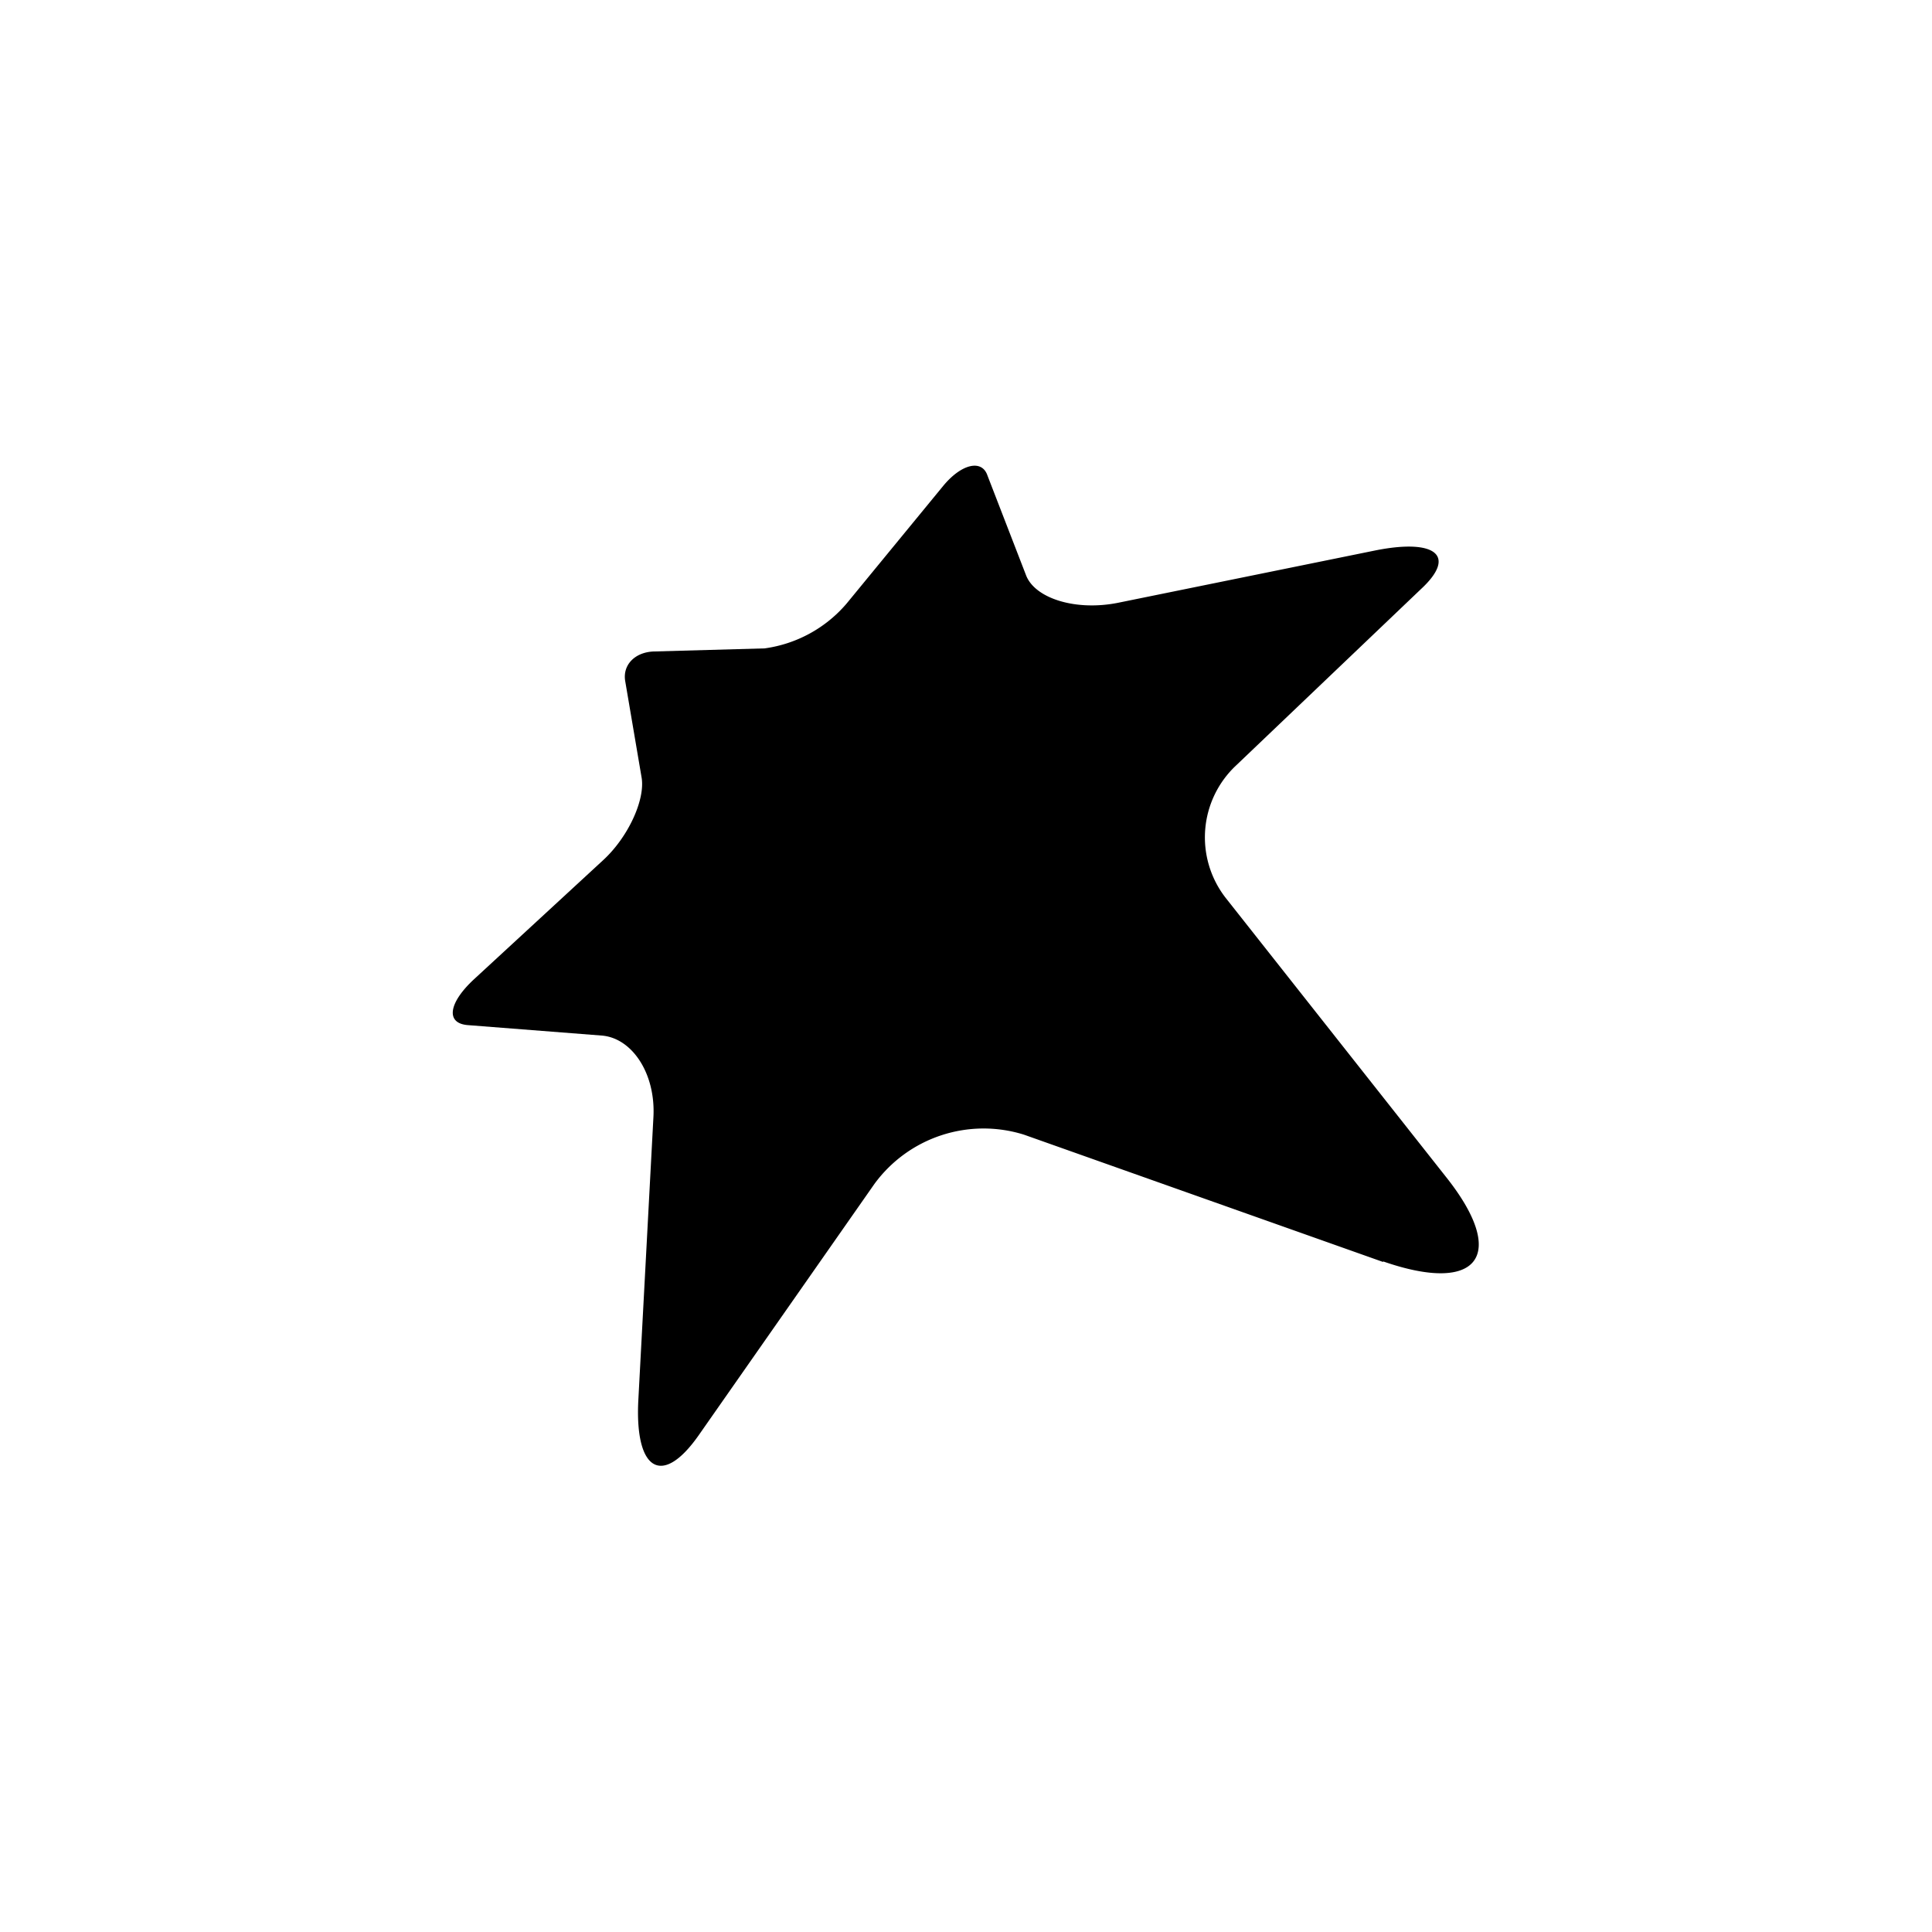 <svg id="图层_1" data-name="图层 1" xmlns="http://www.w3.org/2000/svg" viewBox="0 0 100 100"><title>logohunt03</title><path d="M71.59,65.32,53,58.73a7,7,0,0,0-7.74,2.55l-9.09,13c-1.91,2.73-3.32,1.82-3.13-1.81l.78-14.63c.13-2.28-1.11-4.12-2.68-4.24l-6.92-.54c-1.17-.09-1-1.15.3-2.36l6.69-6.17c1.31-1.2,2.19-3.14,2-4.28l-.85-5c-.14-.84.51-1.5,1.49-1.53l5.73-.16a6.79,6.79,0,0,0,4.24-2.32l5-6.09c.94-1.14,2-1.39,2.29-.54l2,5.17c.46,1.19,2.56,1.86,4.76,1.42l13.32-2.71c3.1-.62,4.24.26,2.36,2L64,39.6a5.1,5.1,0,0,0-.57,6.86L74.91,61c3.14,4,1.59,6-3.32,4.29"/><path d="M60.38,57.39,48.79,53.28A4.35,4.35,0,0,0,44,54.87L38.29,63c-1.19,1.7-2.08,1.13-2-1.13l.49-9.14c.08-1.42-.69-2.57-1.67-2.64l-4.32-.34c-.73-.06-.64-.72.18-1.47l4.18-3.85a3.62,3.62,0,0,0,1.25-2.68l-.53-3.1c-.09-.52.32-.94.93-1l3.58-.1a4.24,4.24,0,0,0,2.64-1.45l3.14-3.8c.59-.72,1.22-.87,1.43-.34l1.25,3.23c.29.74,1.6,1.16,3,.88l8.32-1.69c1.93-.39,2.64.17,1.47,1.26l-6,5.66a3.18,3.18,0,0,0-.36,4.28l7.19,9.1c2,2.48,1,3.76-2.07,2.67"/></svg>